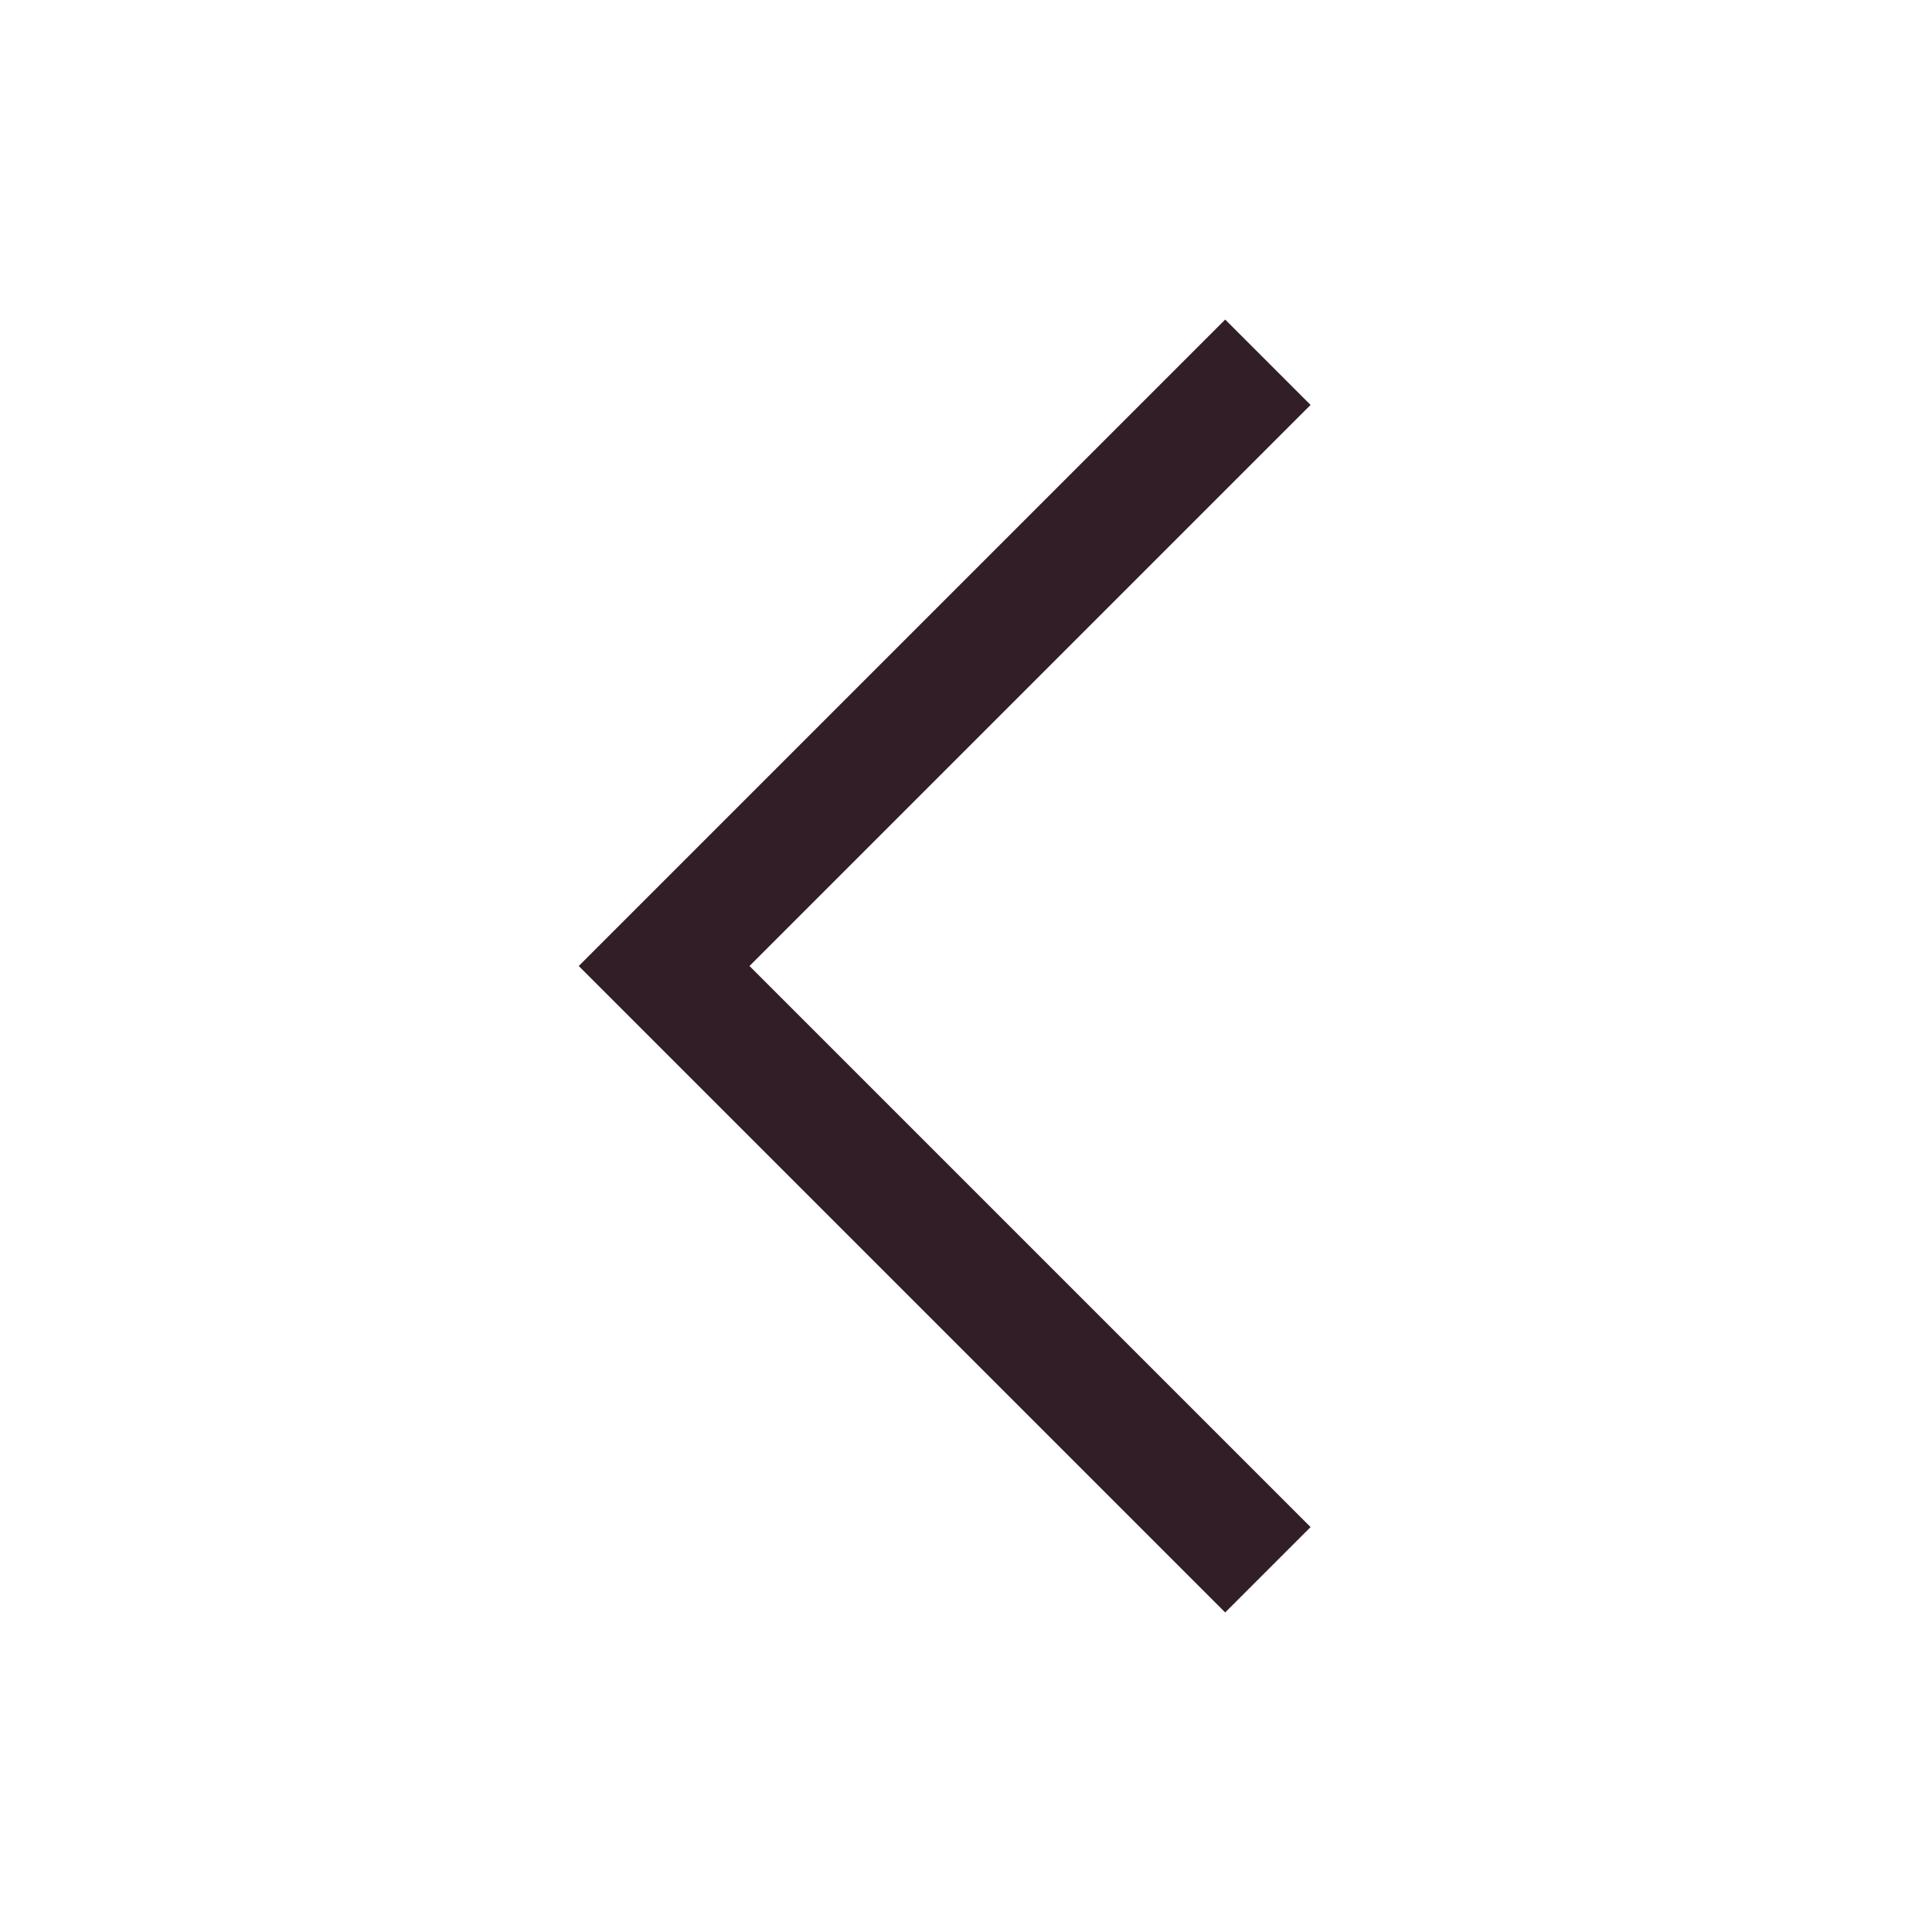 <svg width="32" height="32" viewBox="0 0 32 32" fill="none" xmlns="http://www.w3.org/2000/svg">
<path fill-rule="evenodd" clip-rule="evenodd" d="M20.293 5.293L21.707 6.707L12.414 16L21.707 25.293L20.293 26.707L9.586 16L20.293 5.293Z" fill="#311E27"/>
</svg>
